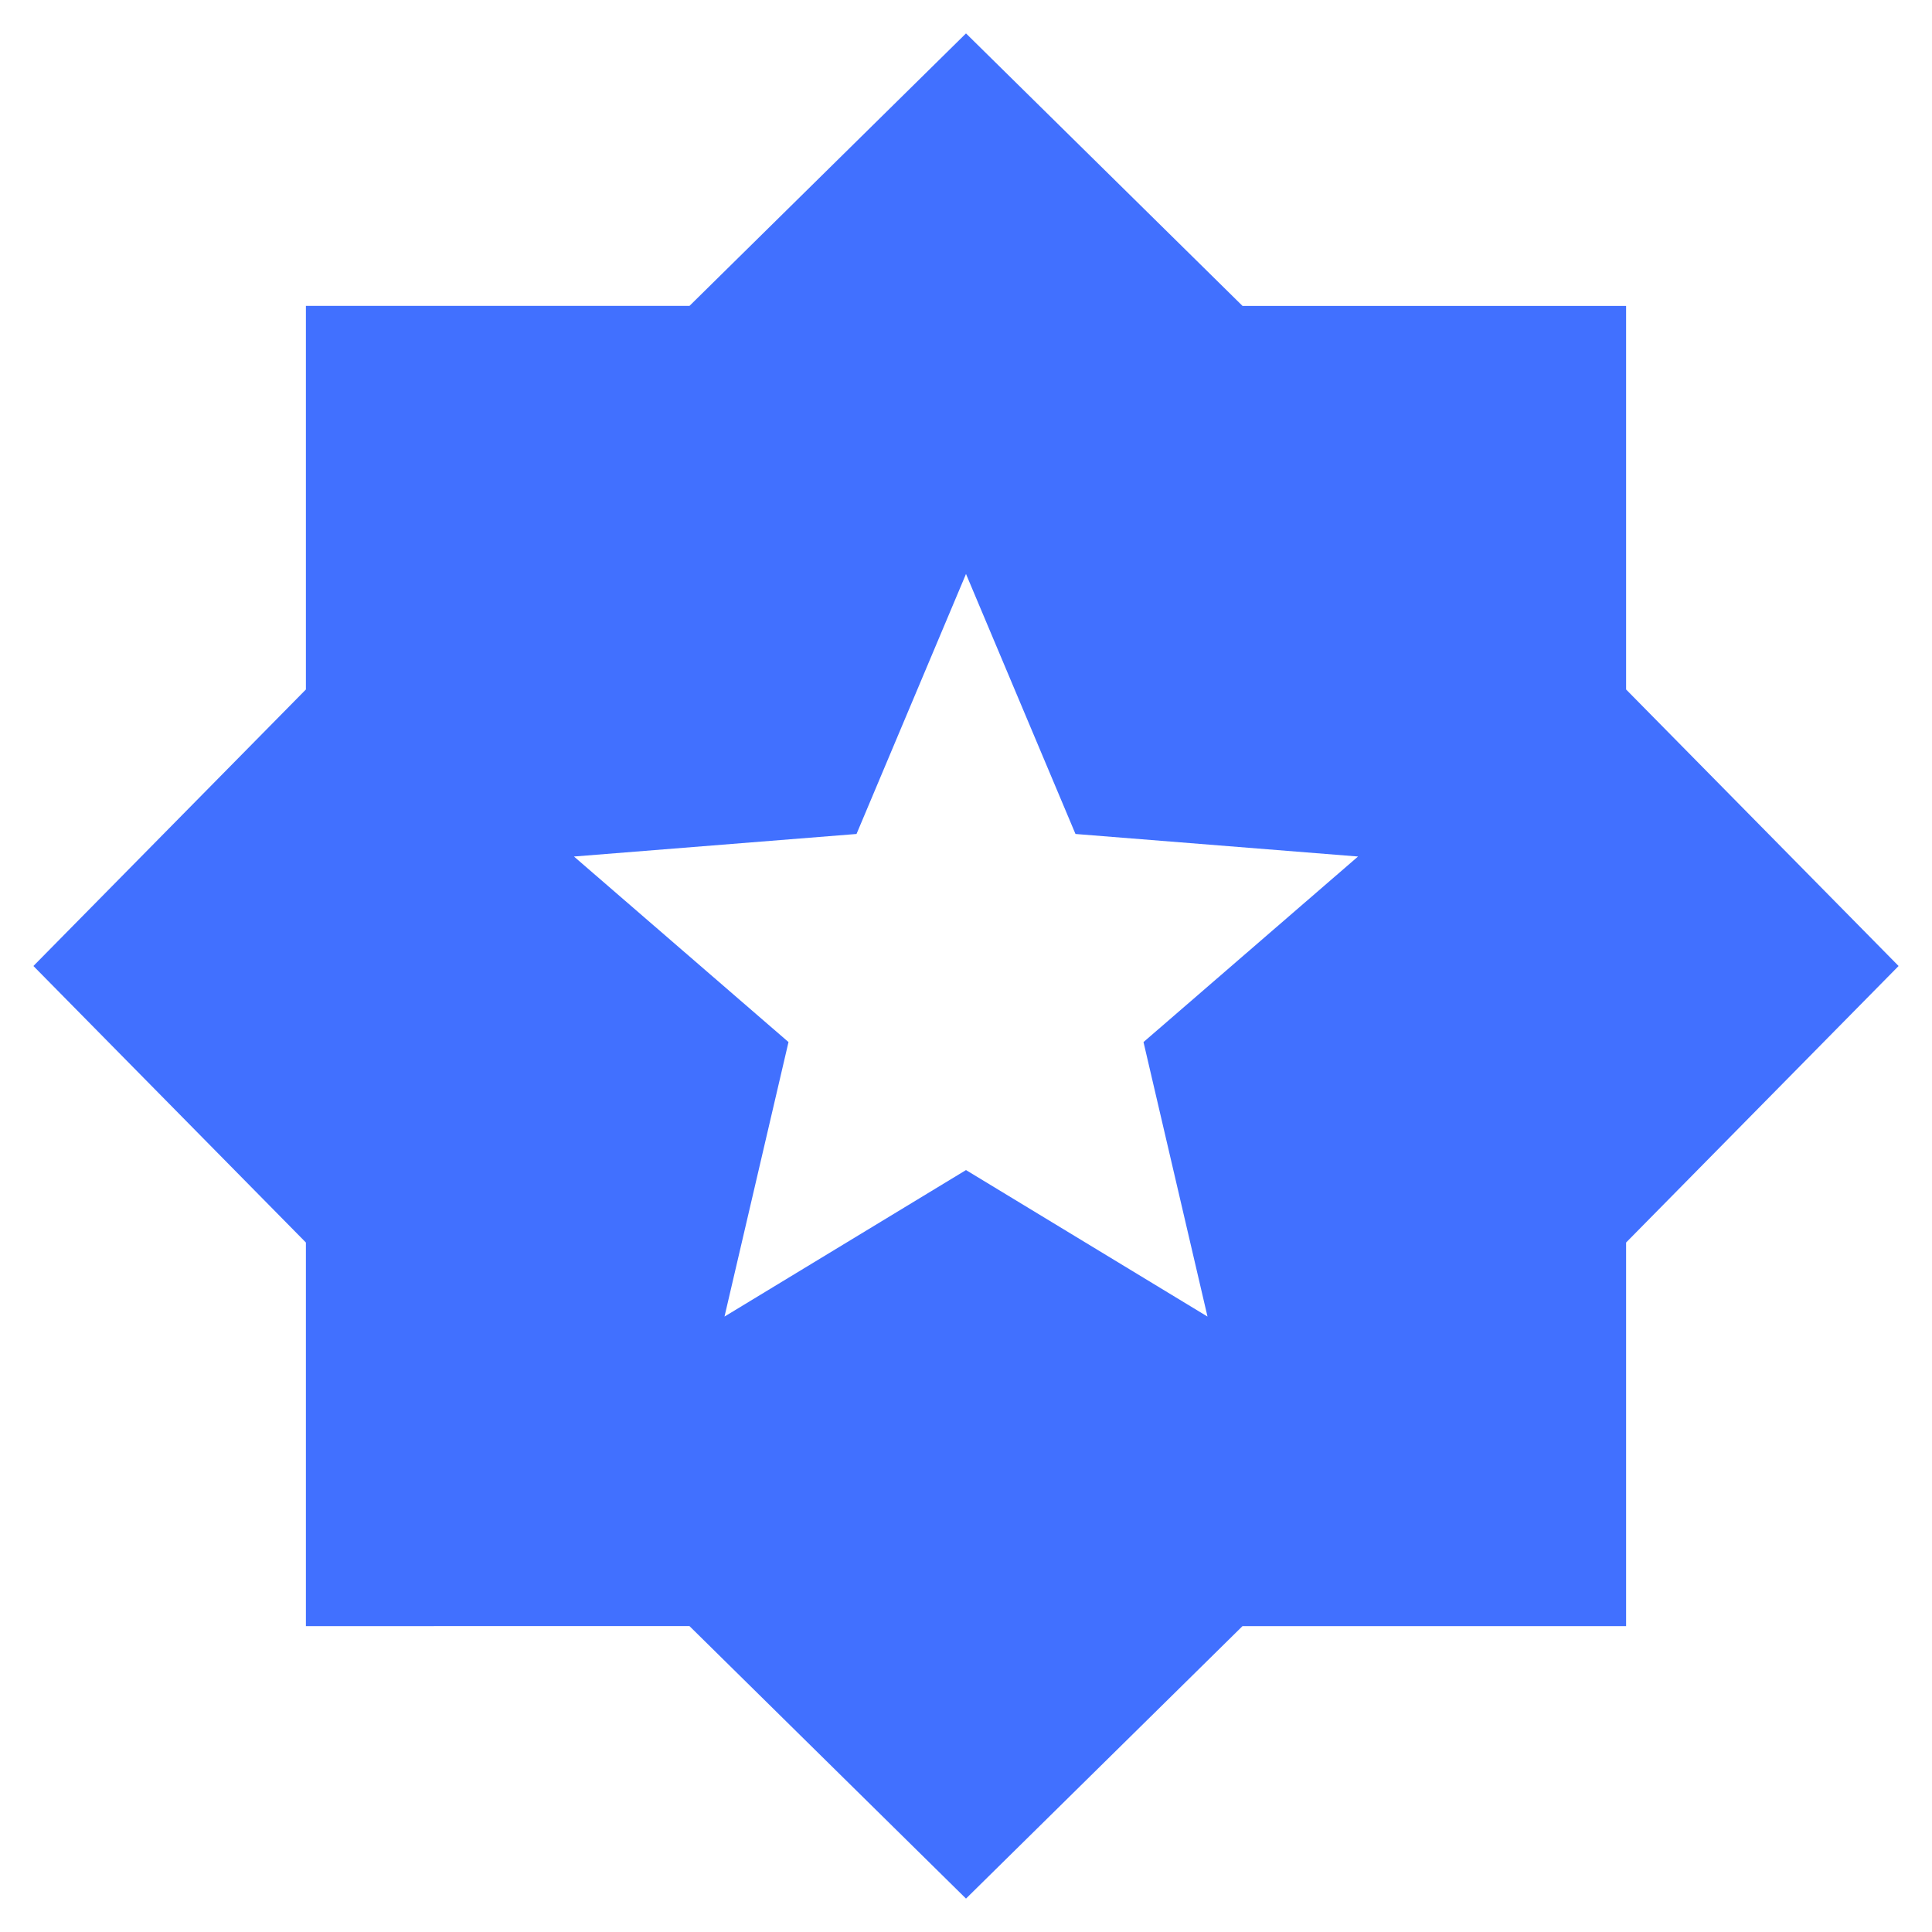 <?xml version="1.0" encoding="UTF-8"?>
<svg id="Layer_1" data-name="Layer 1" xmlns="http://www.w3.org/2000/svg" viewBox="0 0 48 48">
  <defs>
    <style>
      .cls-1 {
        fill: #4170ff;
      }
    </style>
  </defs>
  <path class="cls-1" d="M18,32.71l6-3.64,6,3.64-1.59-6.82,5.33-4.61-7.02-.56-2.72-6.46-2.72,6.46-7.02.56,5.33,4.61-1.59,6.82ZM24,47.17l-6.87-6.77H7.6v-9.53L.83,24l6.77-6.87V7.6h9.53L24,.83l6.87,6.77h9.53v9.53l6.77,6.87-6.77,6.87v9.53h-9.53l-6.87,6.77Z"/>
</svg>